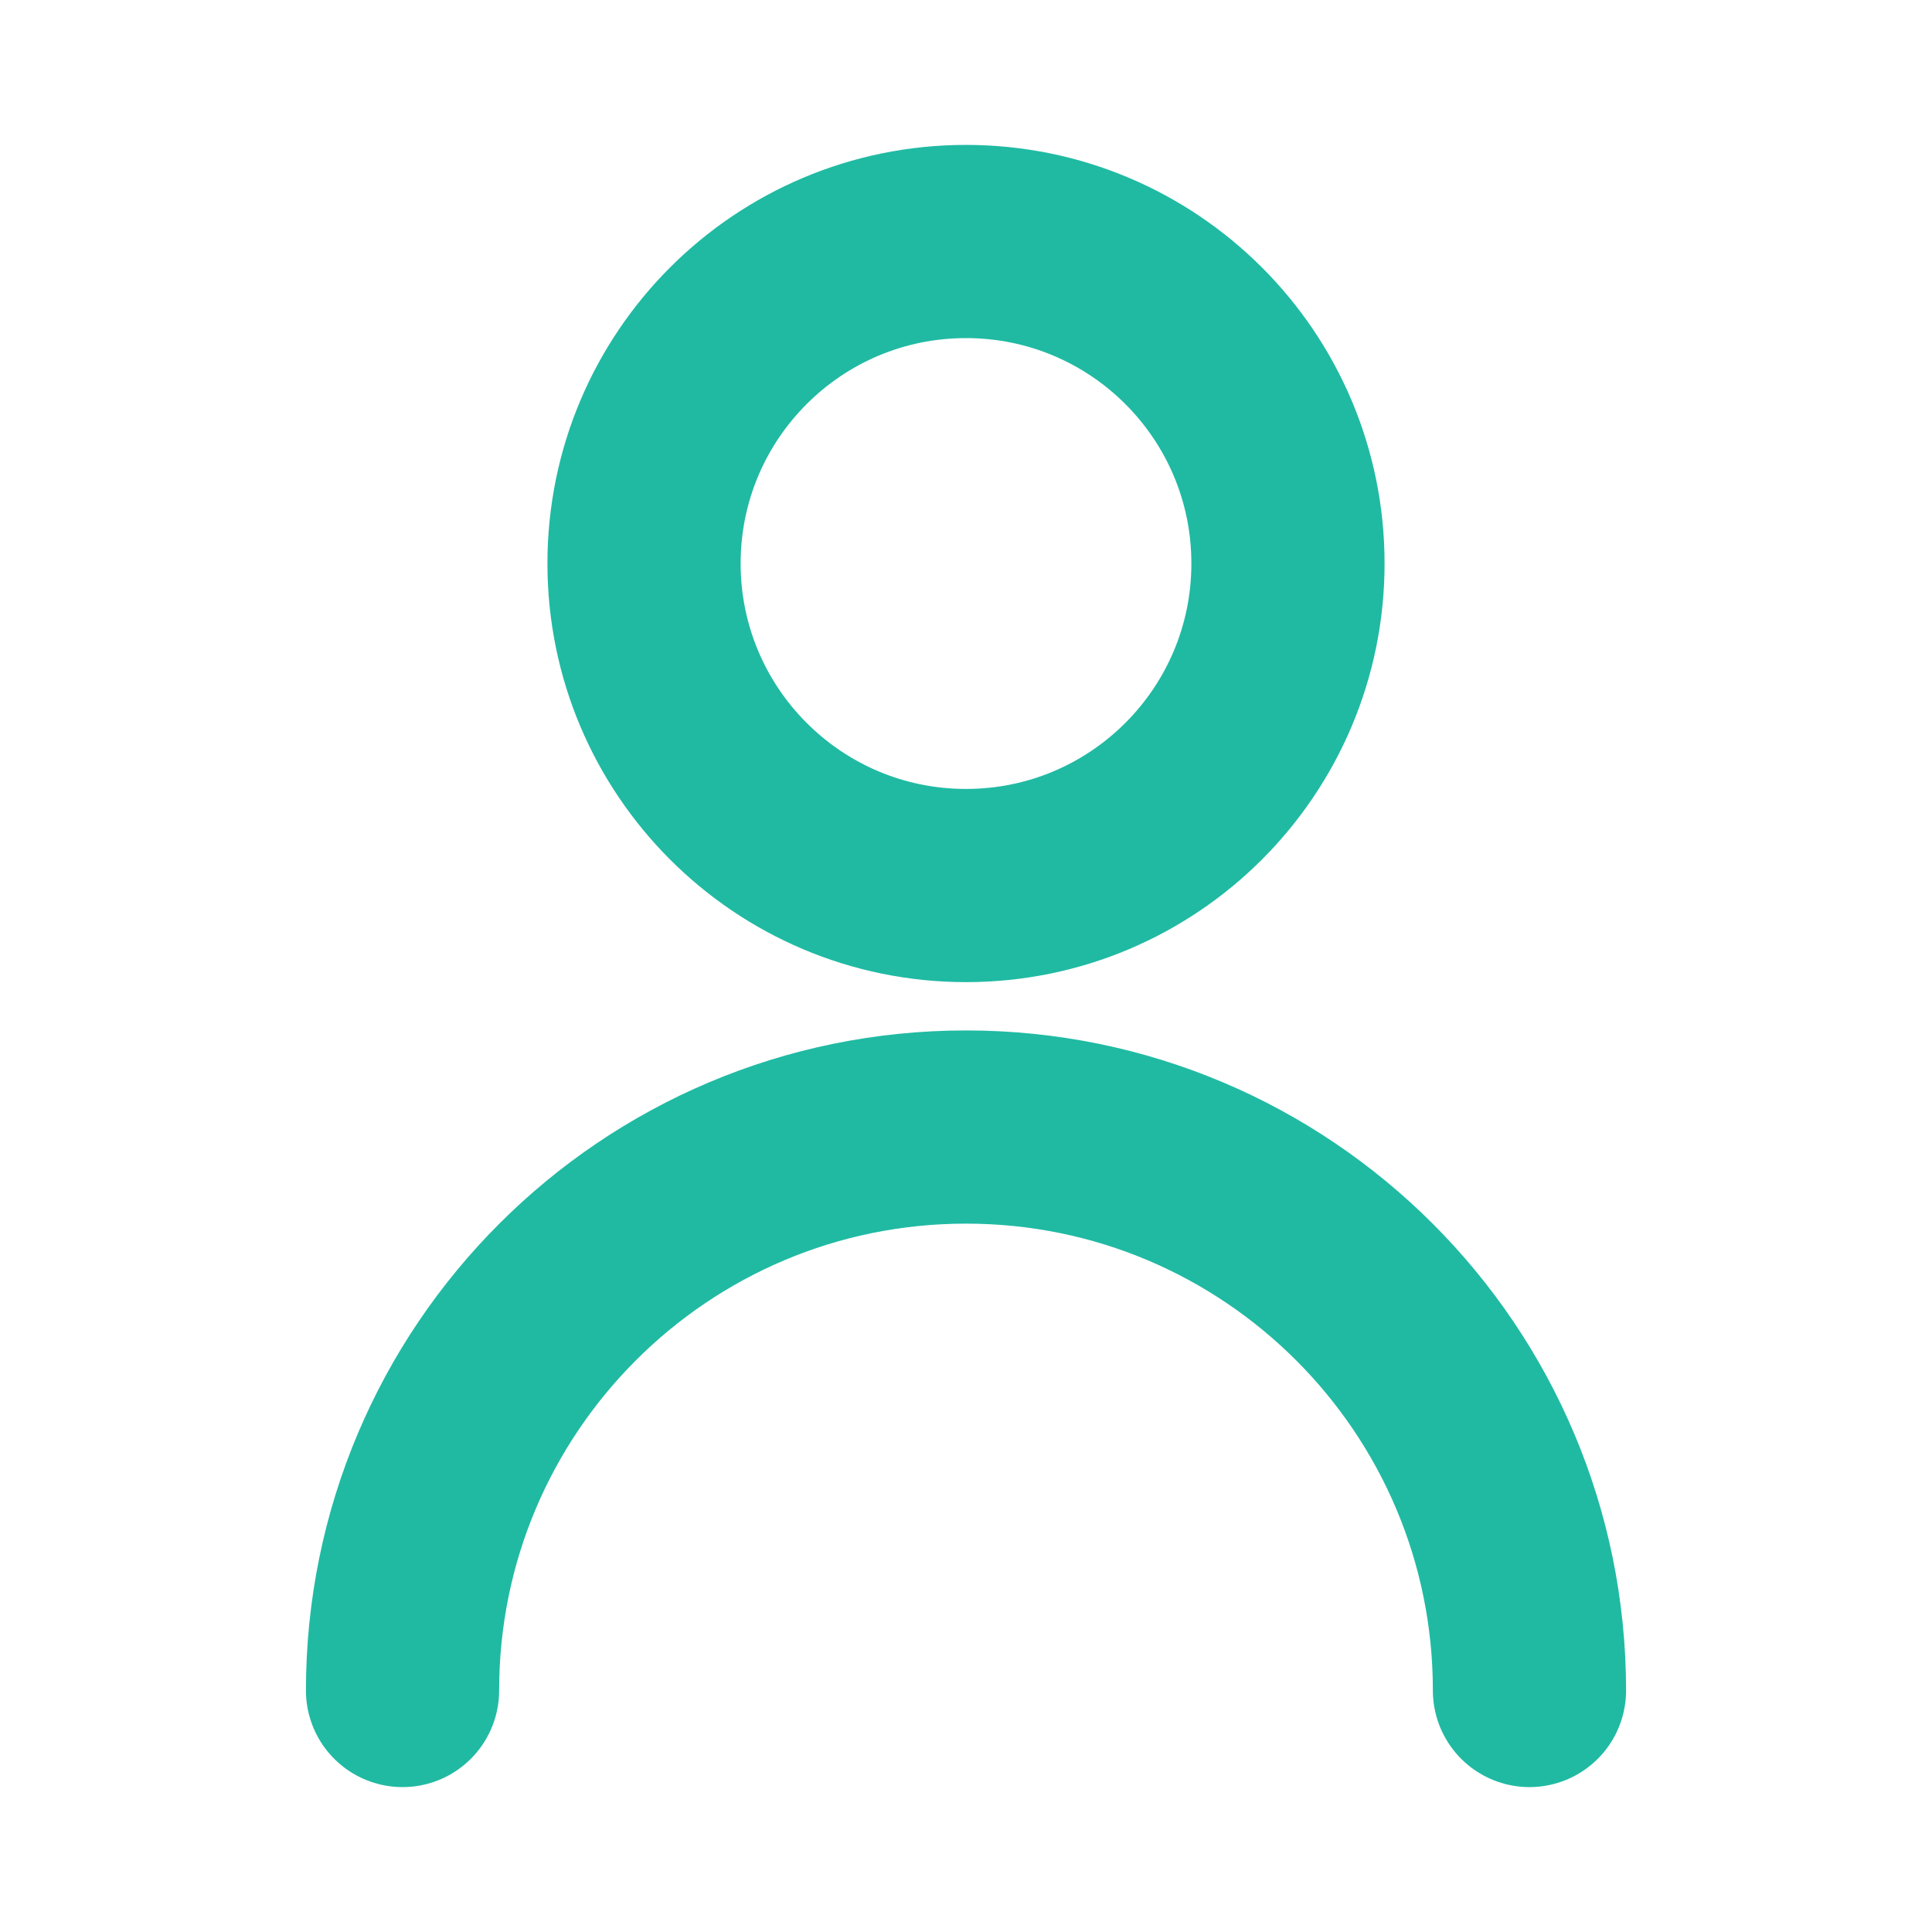 <svg width="20" height="20" viewBox="0 0 20 20" fill="none" xmlns="http://www.w3.org/2000/svg">
<path d="M4.167 17.5C4.167 14.278 6.778 11.667 10 11.667C13.222 11.667 15.833 14.278 15.833 17.5M13.333 5.833C13.333 7.674 11.841 9.167 10 9.167C8.159 9.167 6.667 7.674 6.667 5.833C6.667 3.992 8.159 2.5 10 2.5C11.841 2.5 13.333 3.992 13.333 5.833Z" stroke="#20BAA3" stroke-width="2" stroke-linecap="round" stroke-linejoin="round"/>
</svg>
